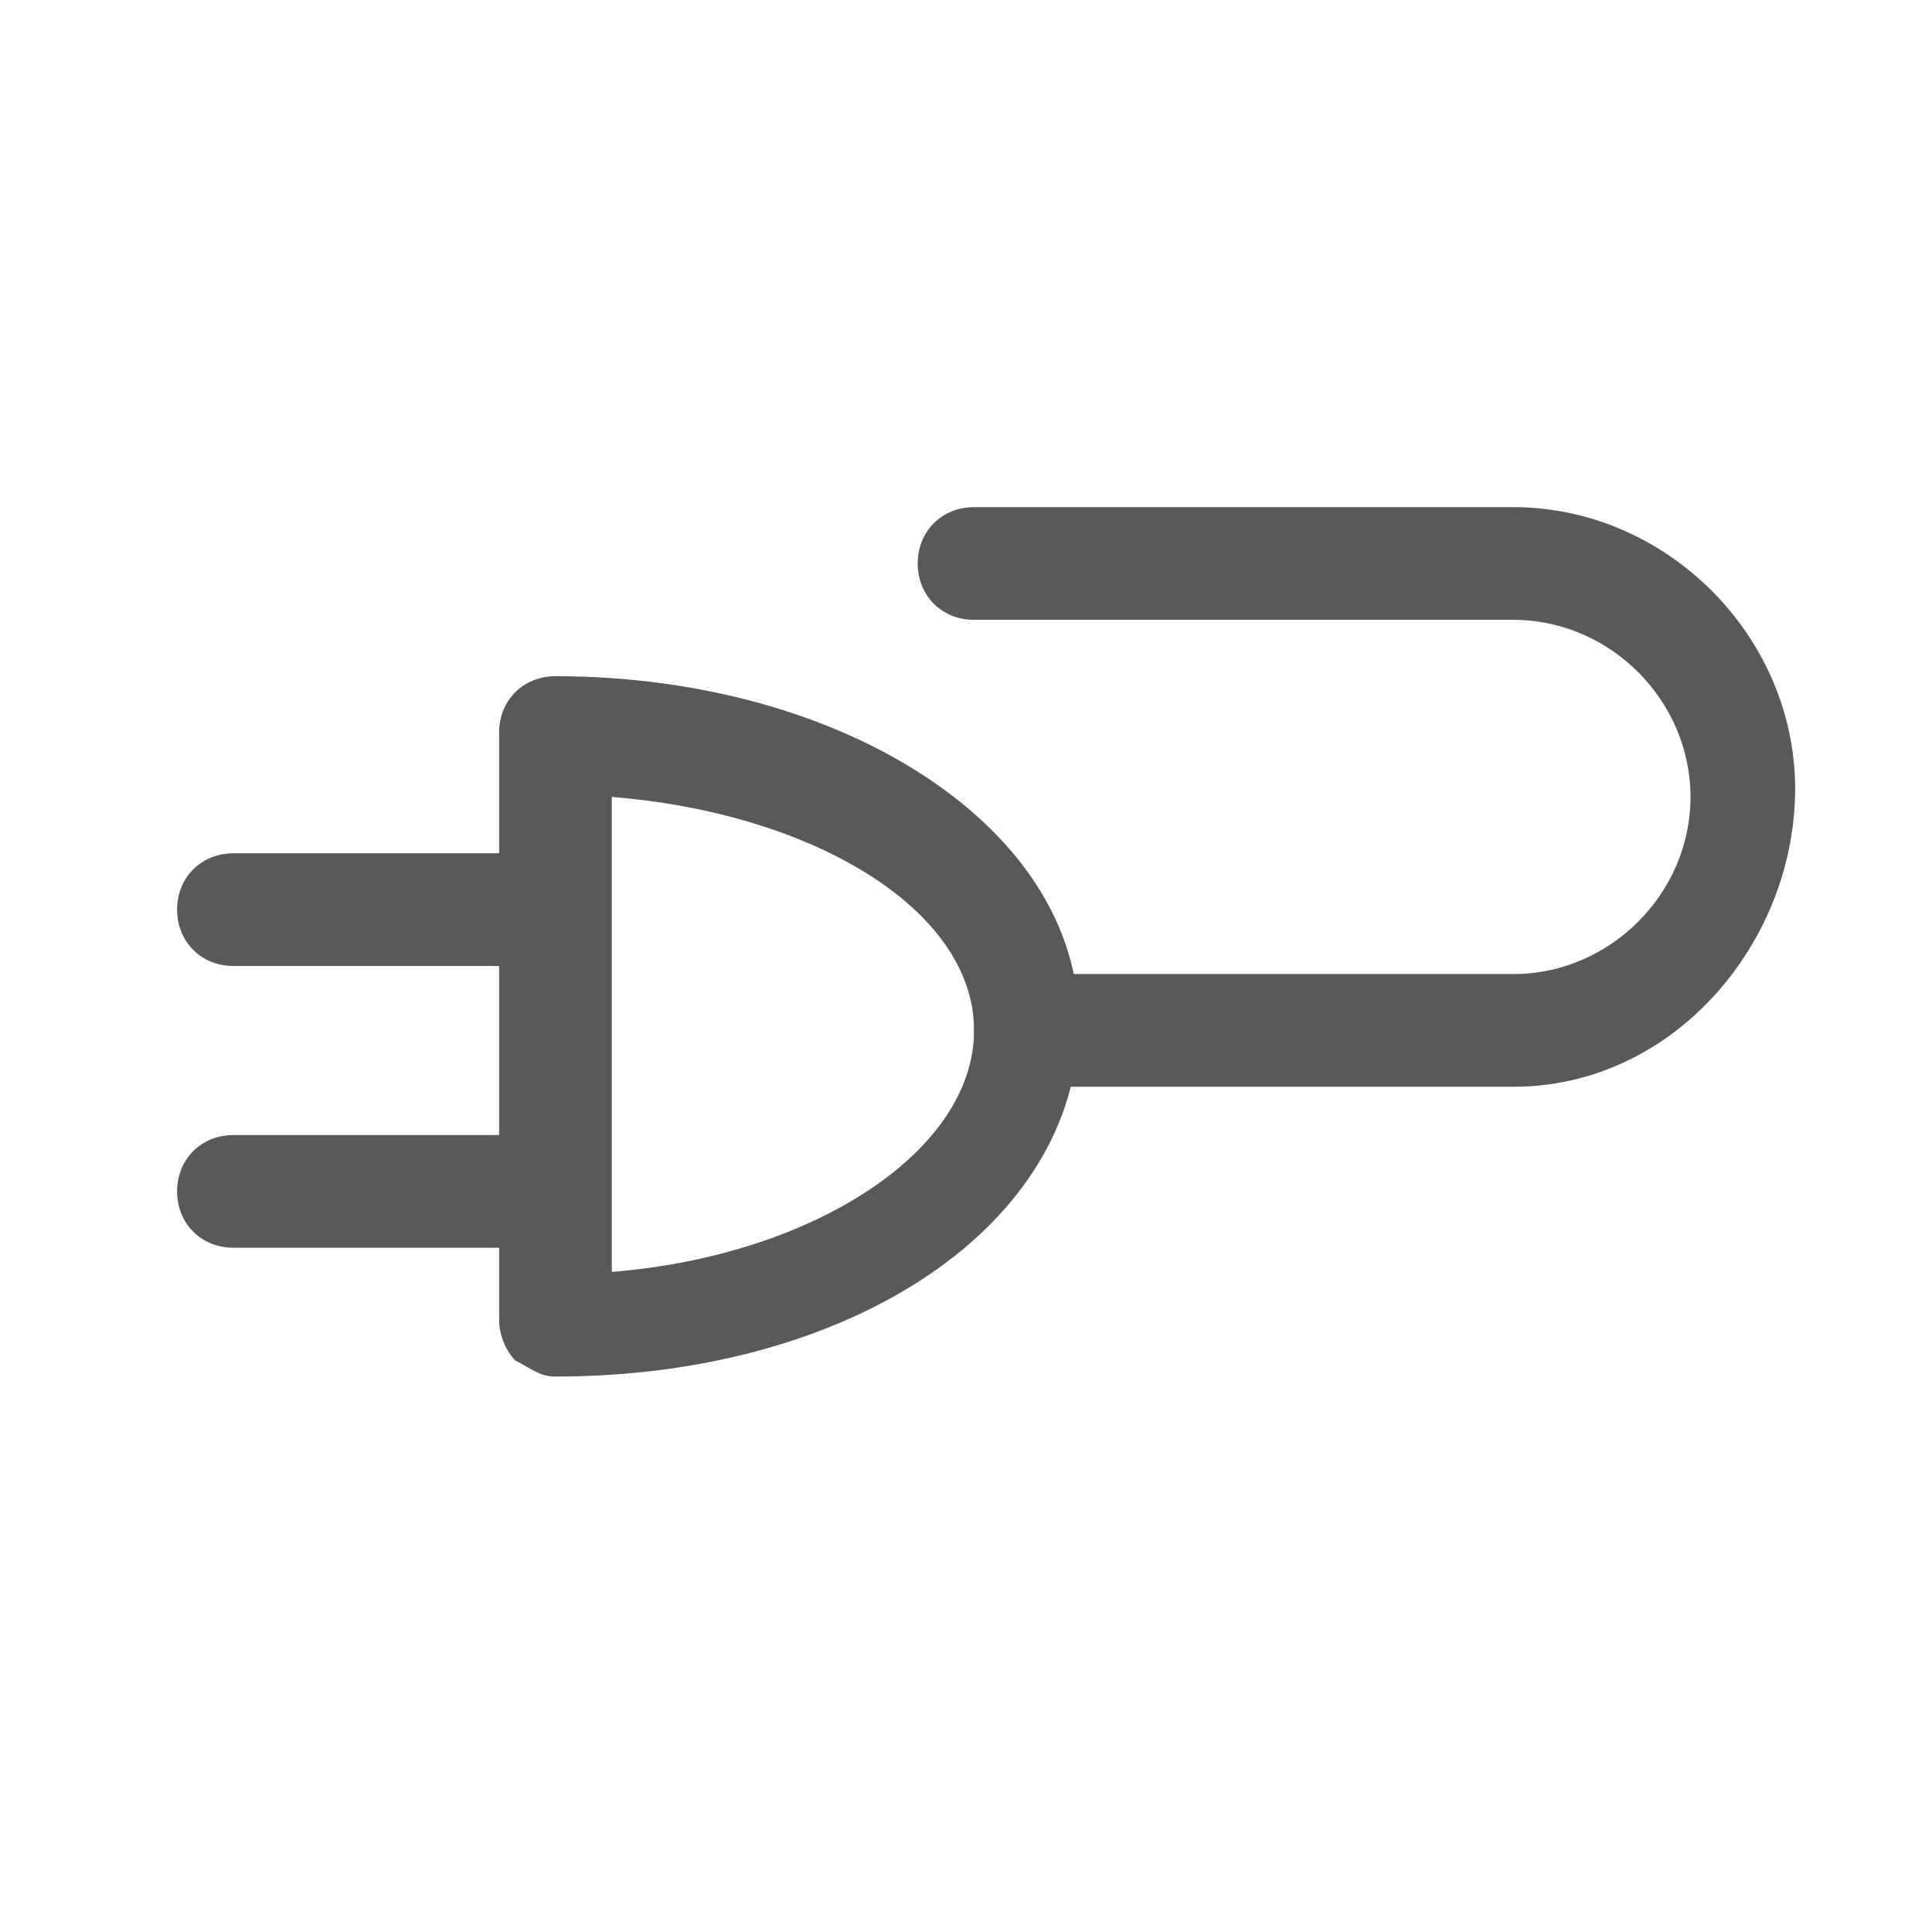 <?xml version="1.0" encoding="utf-8"?>
<!-- Generator: Adobe Illustrator 23.0.1, SVG Export Plug-In . SVG Version: 6.00 Build 0)  -->
<svg version="1.1" id="Layer_1" xmlns="http://www.w3.org/2000/svg" xmlns:xlink="http://www.w3.org/1999/xlink" x="0px" y="0px"
	 viewBox="0 0 24 24" style="enable-background:new 0 0 24 24;" xml:space="preserve">
<style type="text/css">
	.st0{fill:#58595B;}
</style>
<g>
	<g>
		<path class="st0" d="M18.8,13.5h-6c-0.4,0-0.7-0.3-0.7-0.7c0-0.4,0.3-0.7,0.7-0.7h6c1.2,0,2.2-1,2.2-2.2s-1-2.2-2.2-2.2h-6.7
			c-0.4,0-0.7-0.3-0.7-0.7s0.3-0.7,0.7-0.7h6.7c1.9,0,3.5,1.6,3.5,3.5S20.8,13.5,18.8,13.5z"/>
	</g>
	<g>
		<g>
			<g>
				<path class="st0" d="M6.9,17.1c-0.2,0-0.3-0.1-0.5-0.2c-0.1-0.1-0.2-0.3-0.2-0.5l0-7.3c0-0.4,0.3-0.7,0.7-0.7
					c3.6,0,6.5,1.9,6.5,4.3C13.4,15.2,10.6,17.1,6.9,17.1z M7.6,9.9l0,5.9c2.5-0.2,4.5-1.5,4.5-3C12.1,11.3,10.1,10.1,7.6,9.9z"/>
			</g>
			<g>
				<path class="st0" d="M2.9,15.5c-0.4,0-0.7-0.3-0.7-0.7c0-0.4,0.3-0.7,0.7-0.7l3.6,0c0.4,0,0.7,0.3,0.7,0.7
					c0,0.4-0.3,0.7-0.7,0.7L2.9,15.5z"/>
			</g>
		</g>
		<g>
			<path class="st0" d="M2.9,12c-0.4,0-0.7-0.3-0.7-0.7c0-0.4,0.3-0.7,0.7-0.7l3.6,0c0.4,0,0.7,0.3,0.7,0.7c0,0.4-0.3,0.7-0.7,0.7
				L2.9,12z"/>
		</g>
	</g>
</g>
</svg>
